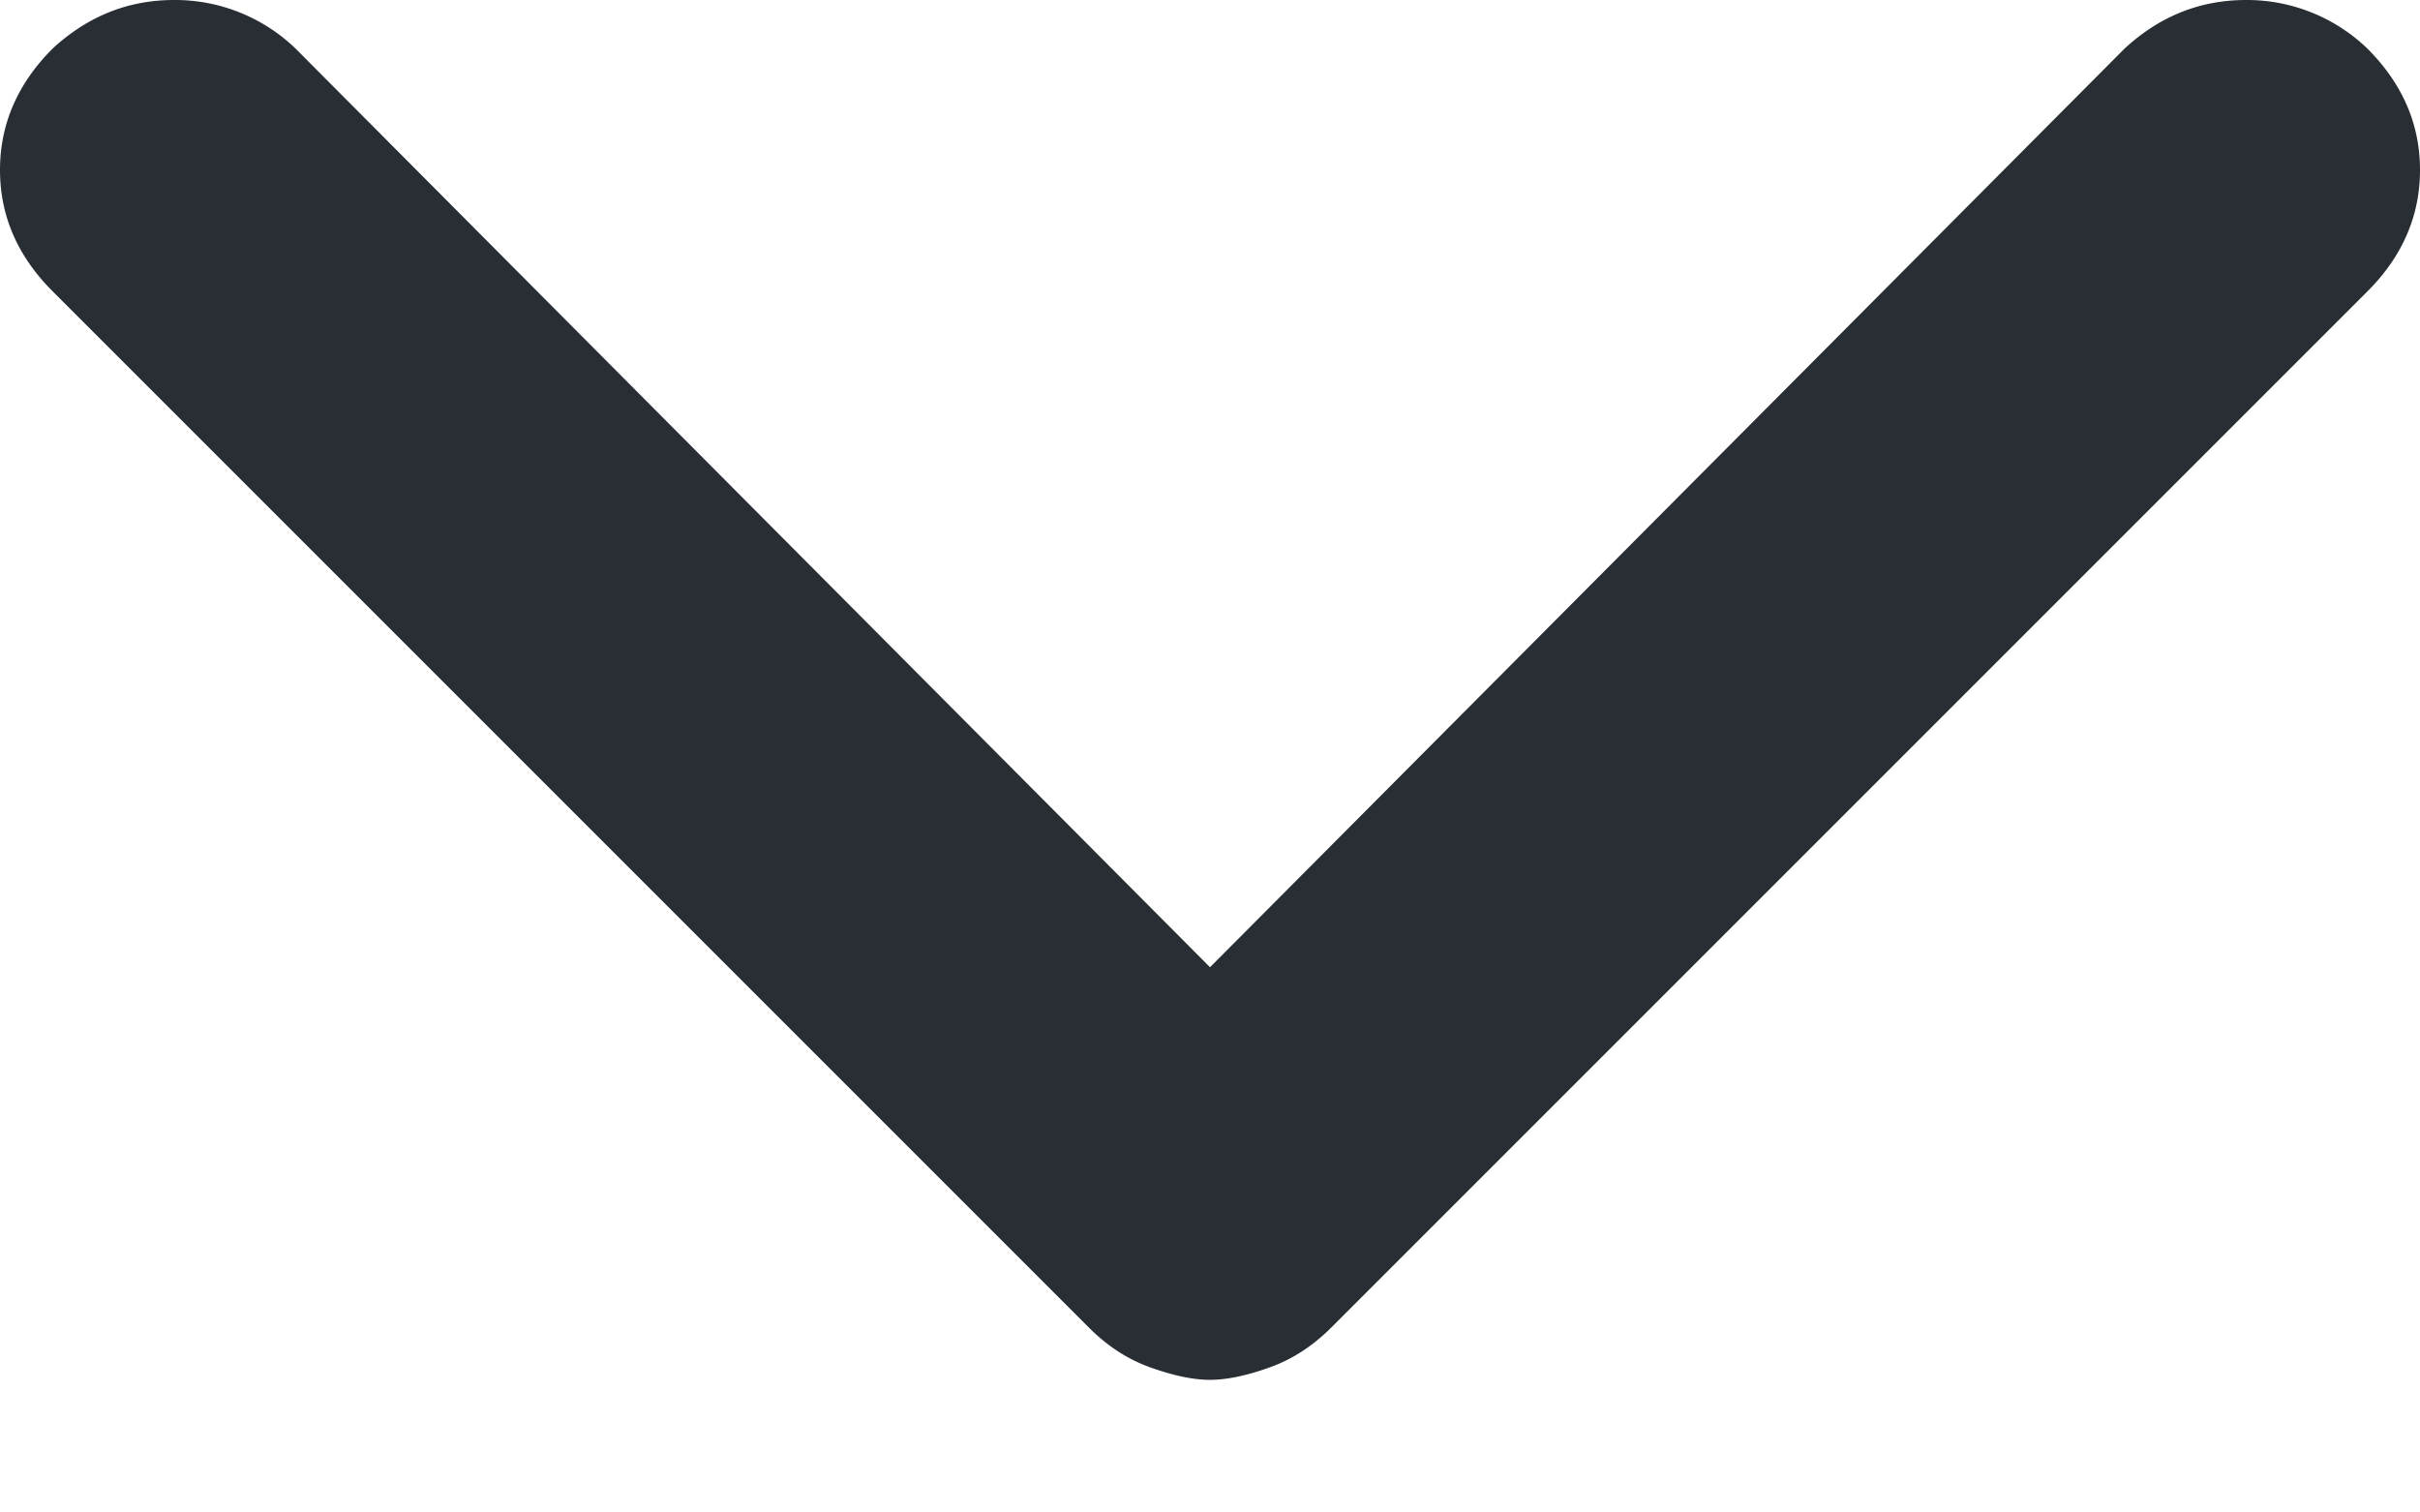 <svg width="16" height="10" fill="none" xmlns="http://www.w3.org/2000/svg"><path d="M15.652.321A1.148 1.148 0 0 0 14.85 0c-.304 0-.571.107-.803.321L8 6.395 1.953.32A1.148 1.148 0 0 0 1.151 0C.847 0 .58.107.348.321.116.553 0 .821 0 1.124c0 .303.116.57.348.802l6.85 6.85c.124.125.262.214.414.267.152.054.281.08.388.08.107 0 .236-.026.388-.08.152-.053.29-.142.415-.267l6.85-6.85c.231-.231.347-.499.347-.802 0-.303-.116-.571-.348-.803z" fill="#282E33"/></svg>